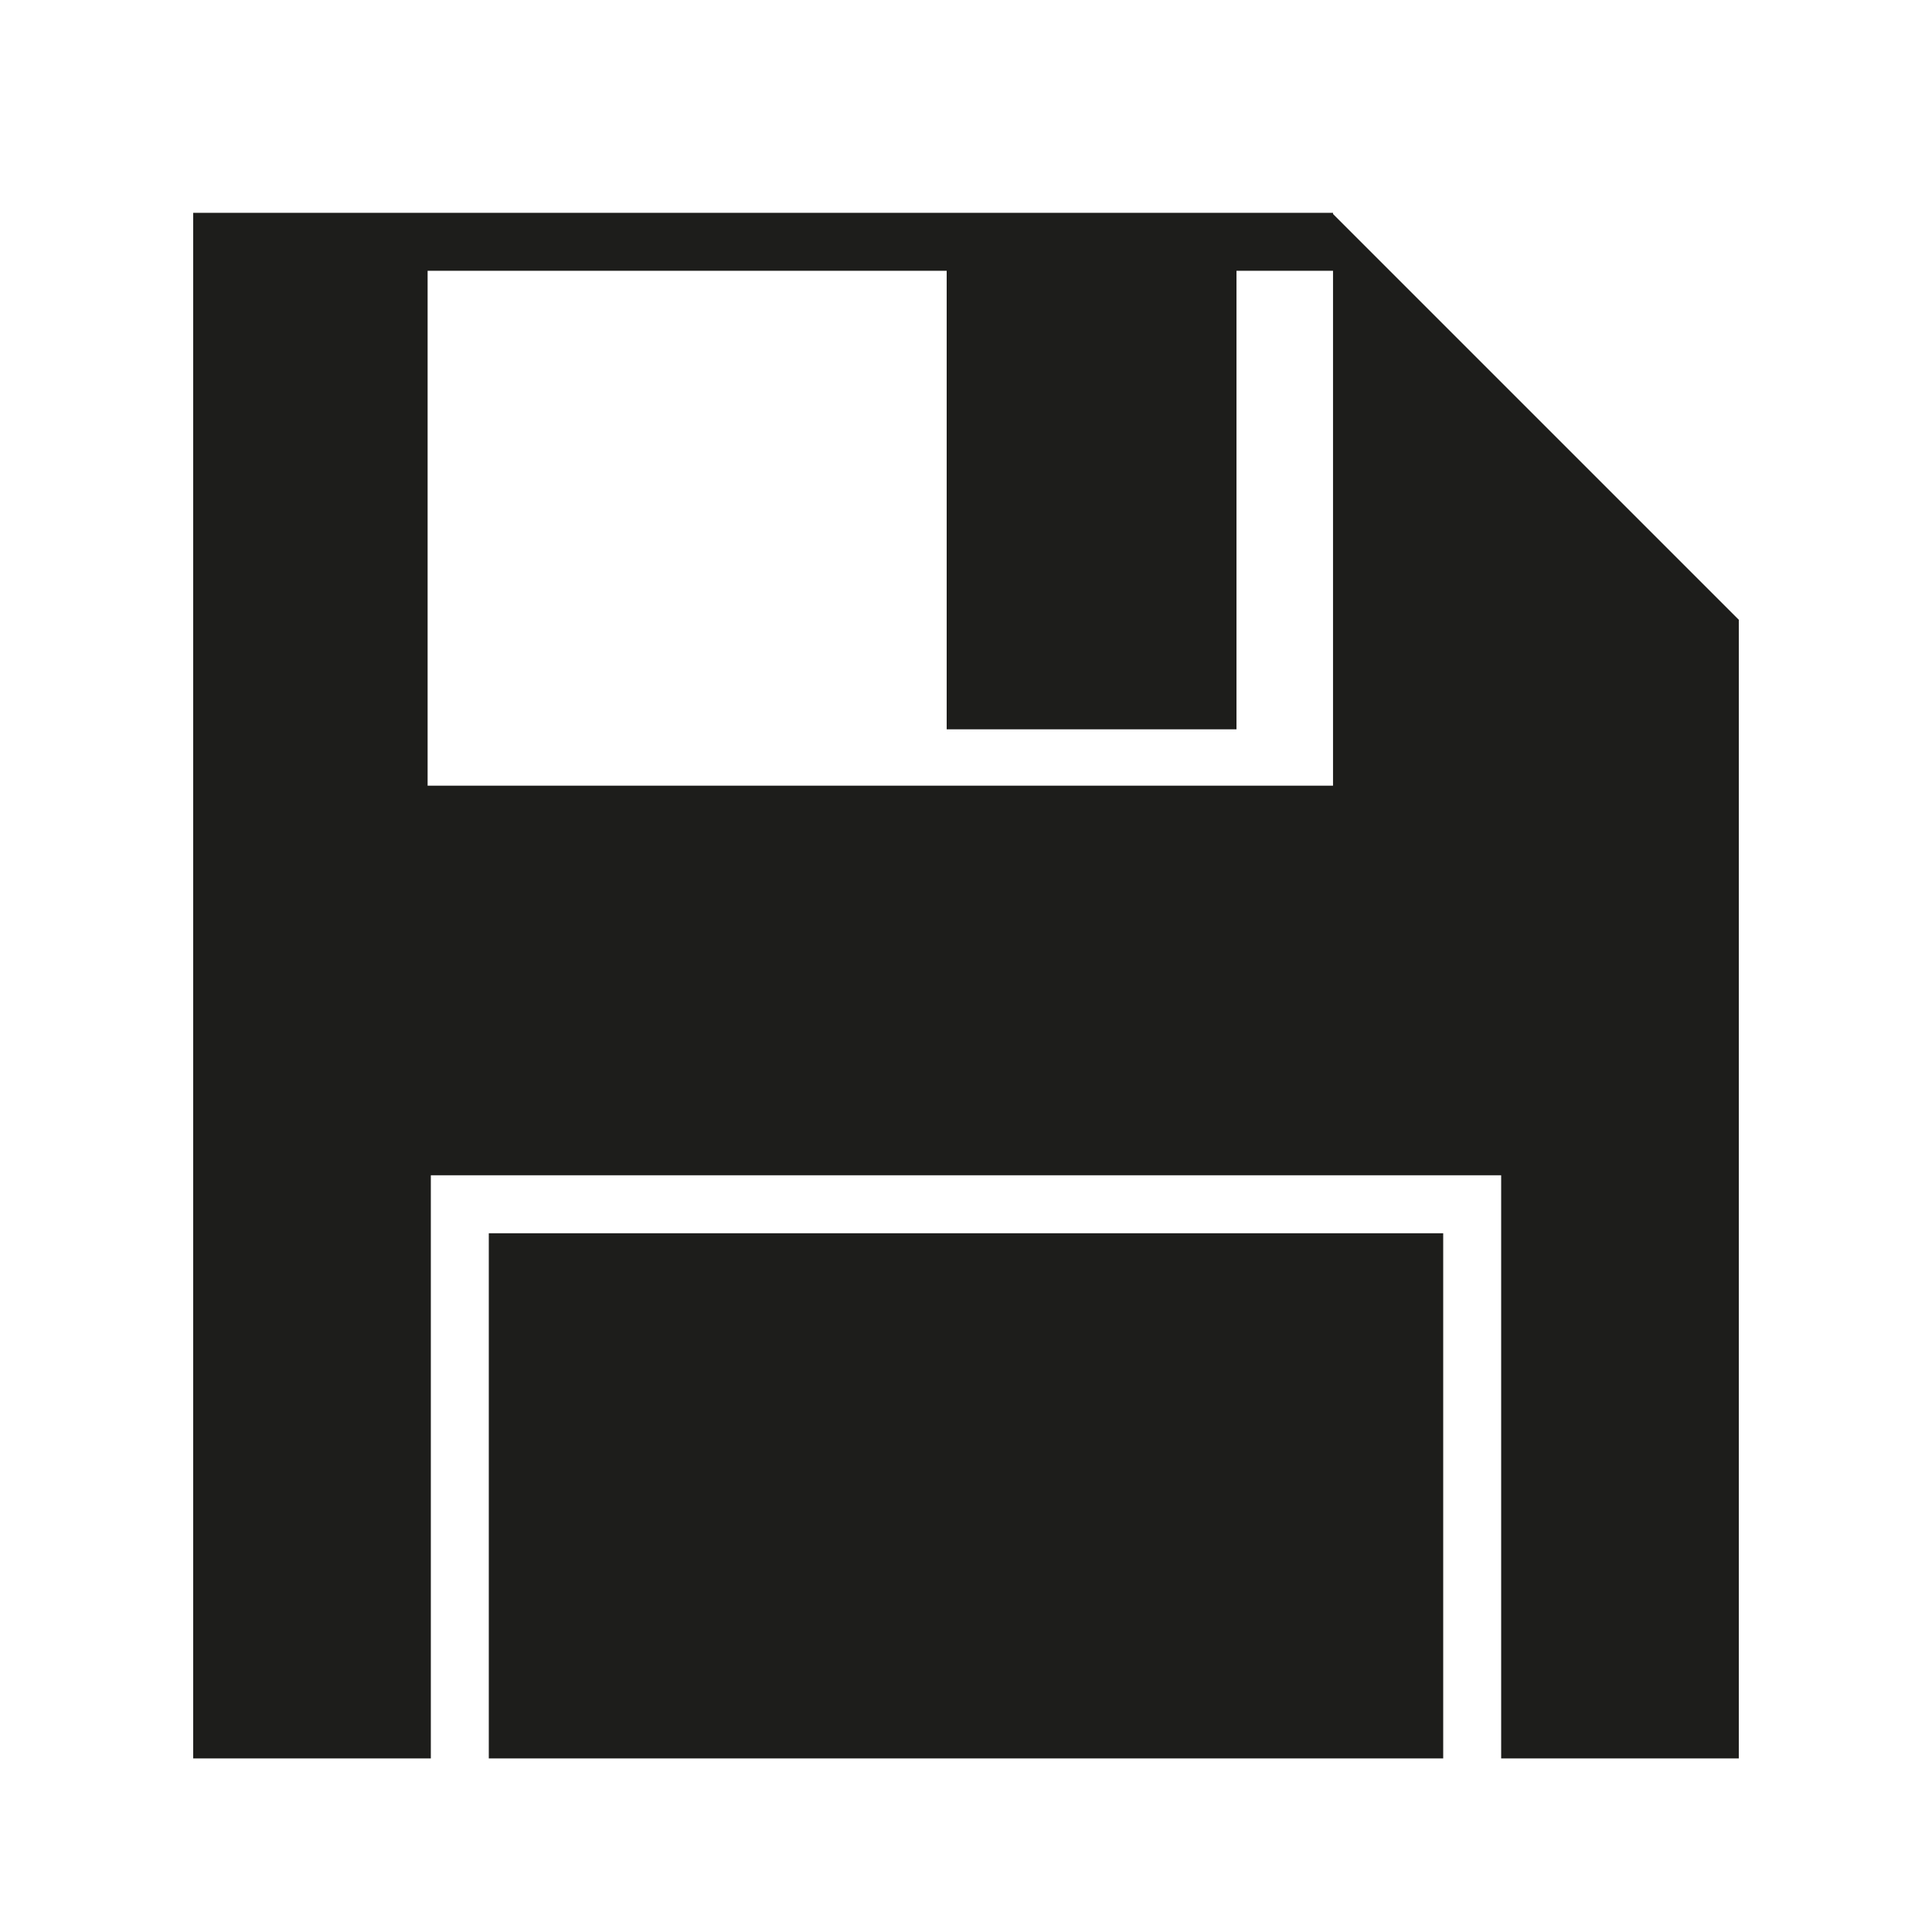 <?xml version="1.0" encoding="iso-8859-1"?>
<!-- Generator: Adobe Illustrator 17.1.0, SVG Export Plug-In . SVG Version: 6.00 Build 0)  -->
<!DOCTYPE svg PUBLIC "-//W3C//DTD SVG 1.1//EN" "http://www.w3.org/Graphics/SVG/1.1/DTD/svg11.dtd">
<svg version="1.1" id="Capa_1" xmlns="http://www.w3.org/2000/svg" xmlns:xlink="http://www.w3.org/1999/xlink" x="0px" y="0px"
	 viewBox="0 0 100 100" style="enable-background:new 0 0 100 100;" xml:space="preserve">
<g>
	<rect x="25.3" y="63.833" style="fill:#1D1D1B;" width="49.4" height="27.183"/>
	<polygon style="fill:#1D1D1B;" points="68.997,40.667 22.133,40.667 22.133,14.016 49,14.016 49,37.75 64,37.75 64,14.016 
		68.997,14.016 68.997,11.077 68.997,11.016 68.936,11.016 22.133,11.016 19,11.016 10,11.016 10,91.016 22.3,91.016 22.3,60.833 
		77.7,60.833 77.7,91.016 90,91.016 90,32.079 68.997,11.077 	"/>
</g>
</svg>
